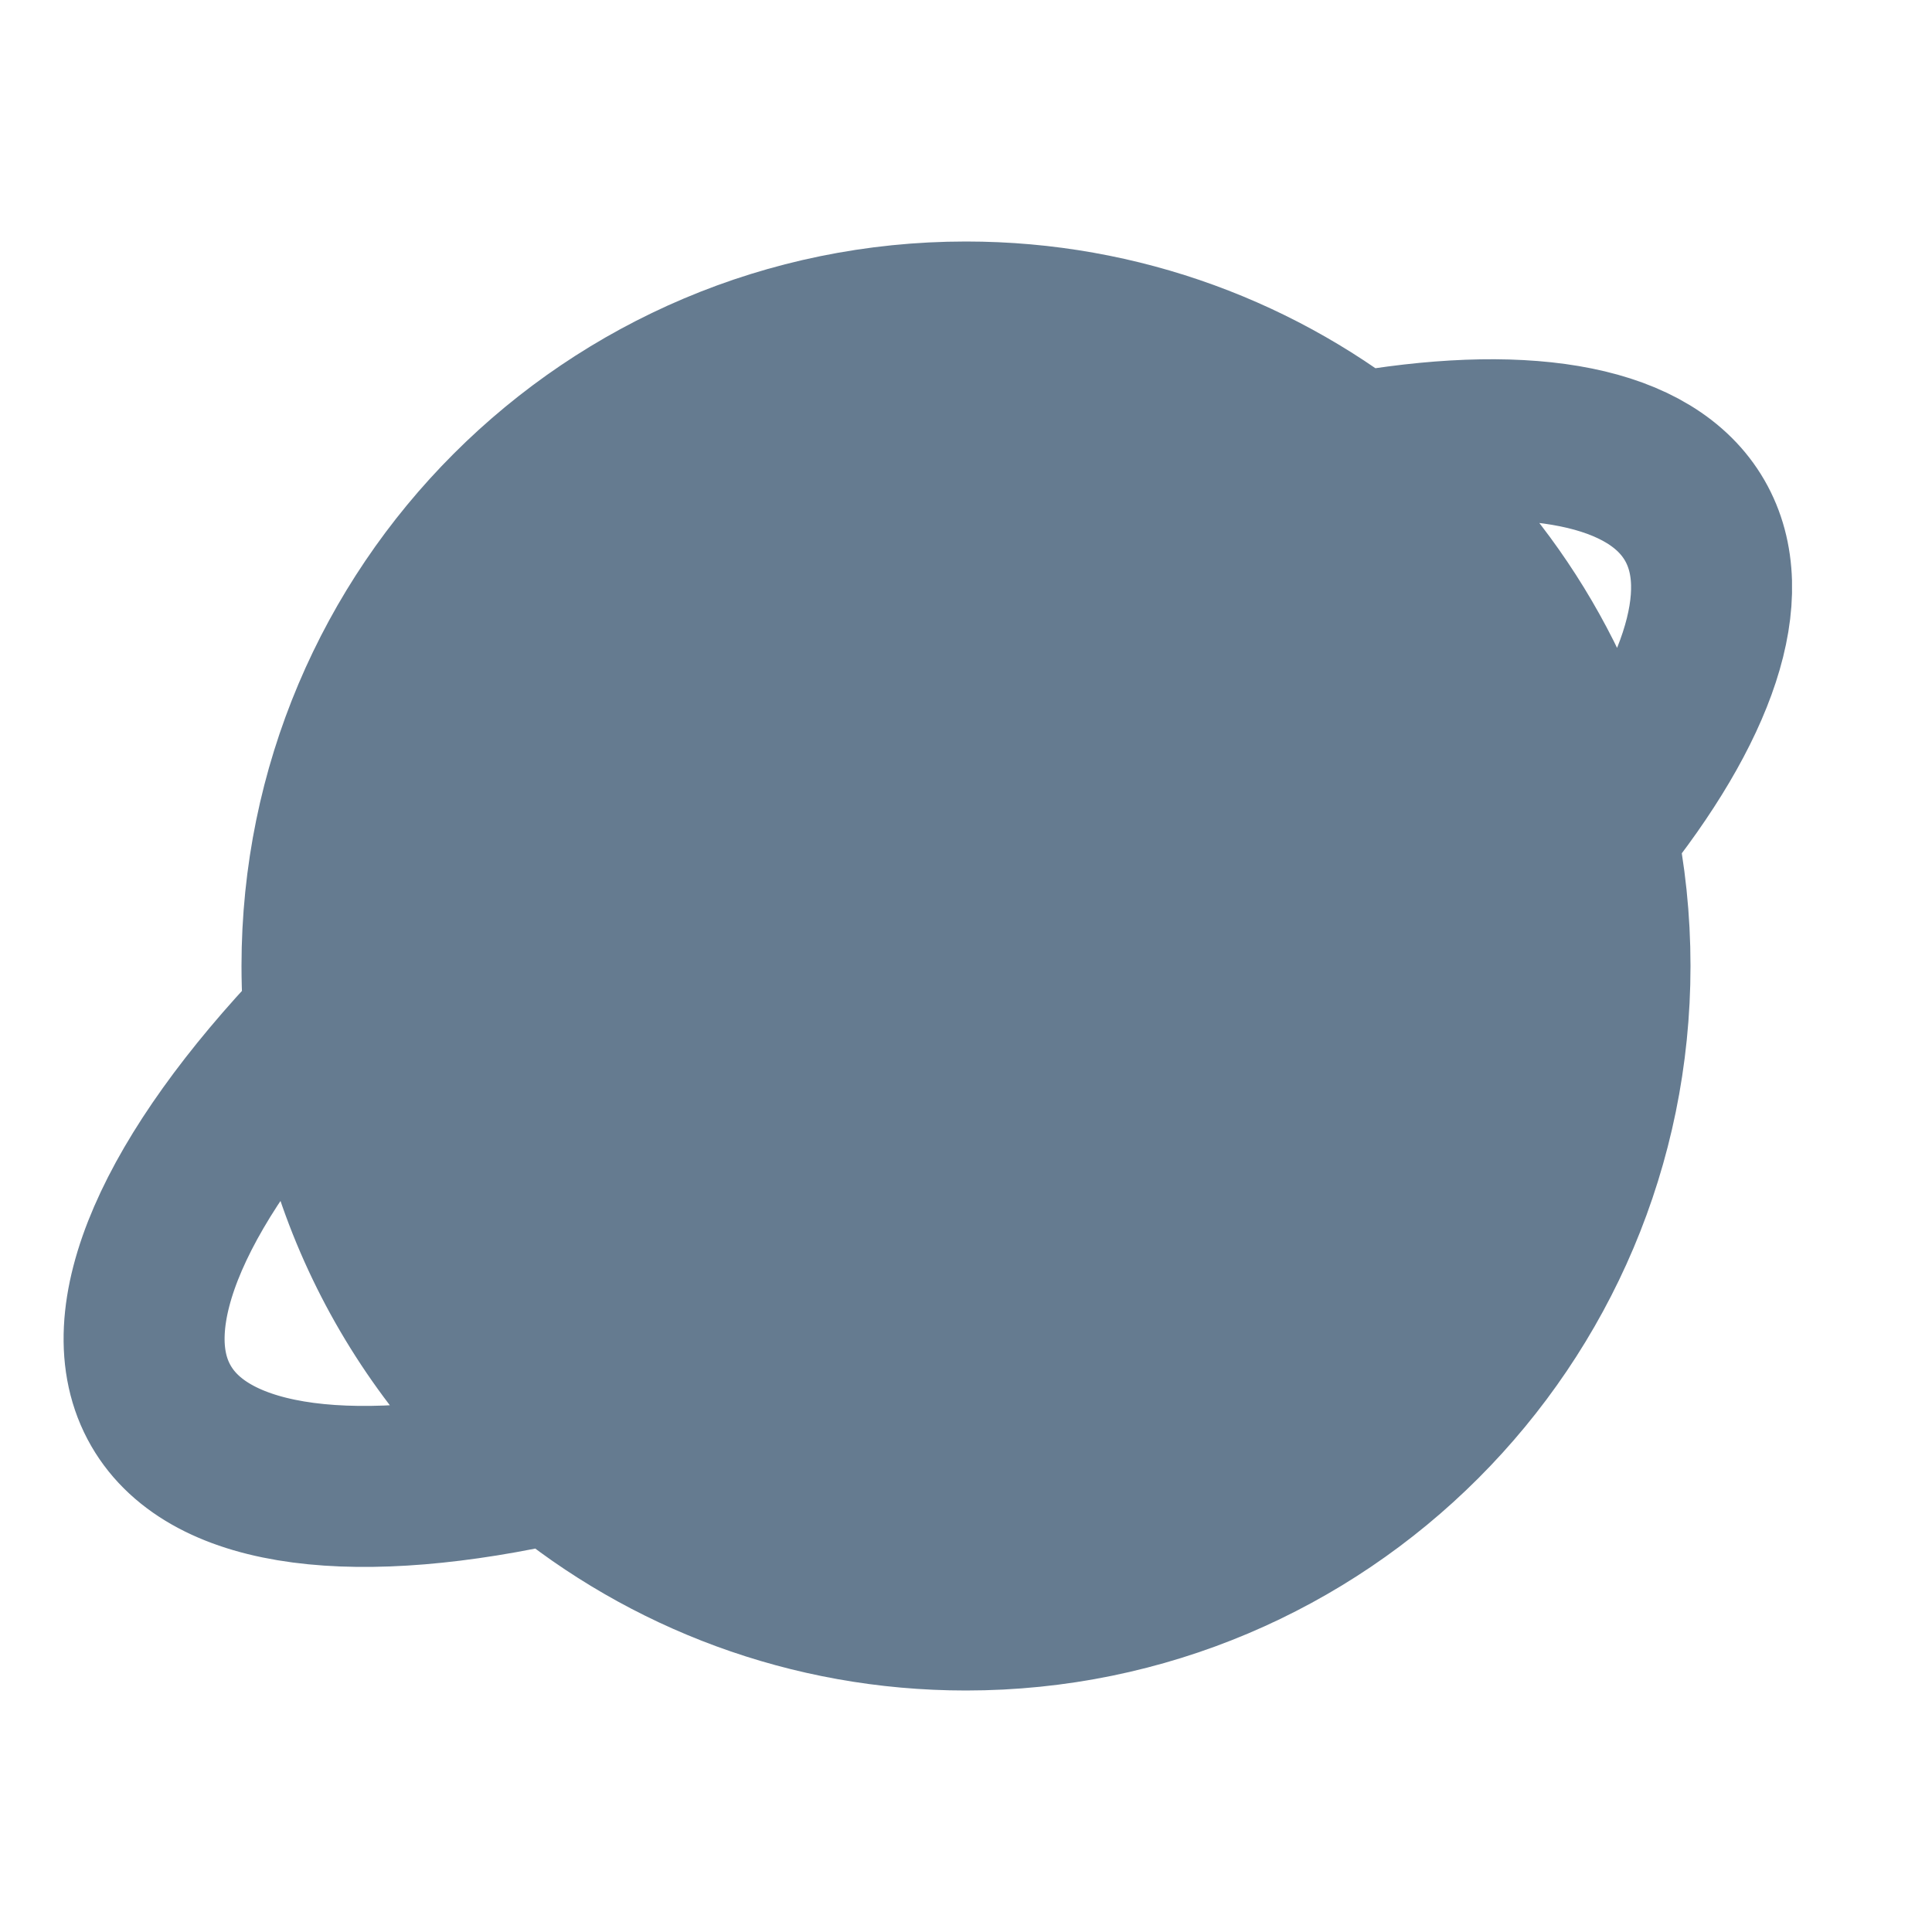<svg width="24" height="24" viewBox="0 0 24 24" fill="none" xmlns="http://www.w3.org/2000/svg">
<path d="M12 20C10.061 20 8.282 19.31 6.898 18.162C5.128 16.694 4 14.479 4 12C4 7.582 7.582 4 12 4C15.849 4 19.064 6.719 19.828 10.34C19.941 10.876 20 11.431 20 12C20 16.418 16.418 20 12 20Z" fill="#657B90"/>
<path d="M6.898 18.162C8.282 19.31 10.061 20 12 20C16.418 20 20 16.418 20 12C20 11.431 19.941 10.876 19.828 10.34M6.898 18.162C5.128 16.694 4 14.479 4 12C4 7.582 7.582 4 12 4C15.849 4 19.064 6.719 19.828 10.34M6.898 18.162C8.853 17.715 11.18 16.783 13.526 15.428C16.256 13.852 18.477 12.012 19.828 10.34M6.898 18.162C4.468 18.717 2.612 18.524 2 17.464C1.369 16.373 2.196 14.597 4 12.709M19.828 10.34C21.08 8.79 21.584 7.384 21.052 6.464C20.513 5.531 19.009 5.269 17 5.599" stroke="#657B90" stroke-width="2" stroke-linecap="round" stroke-linejoin="round"/>
</svg>
